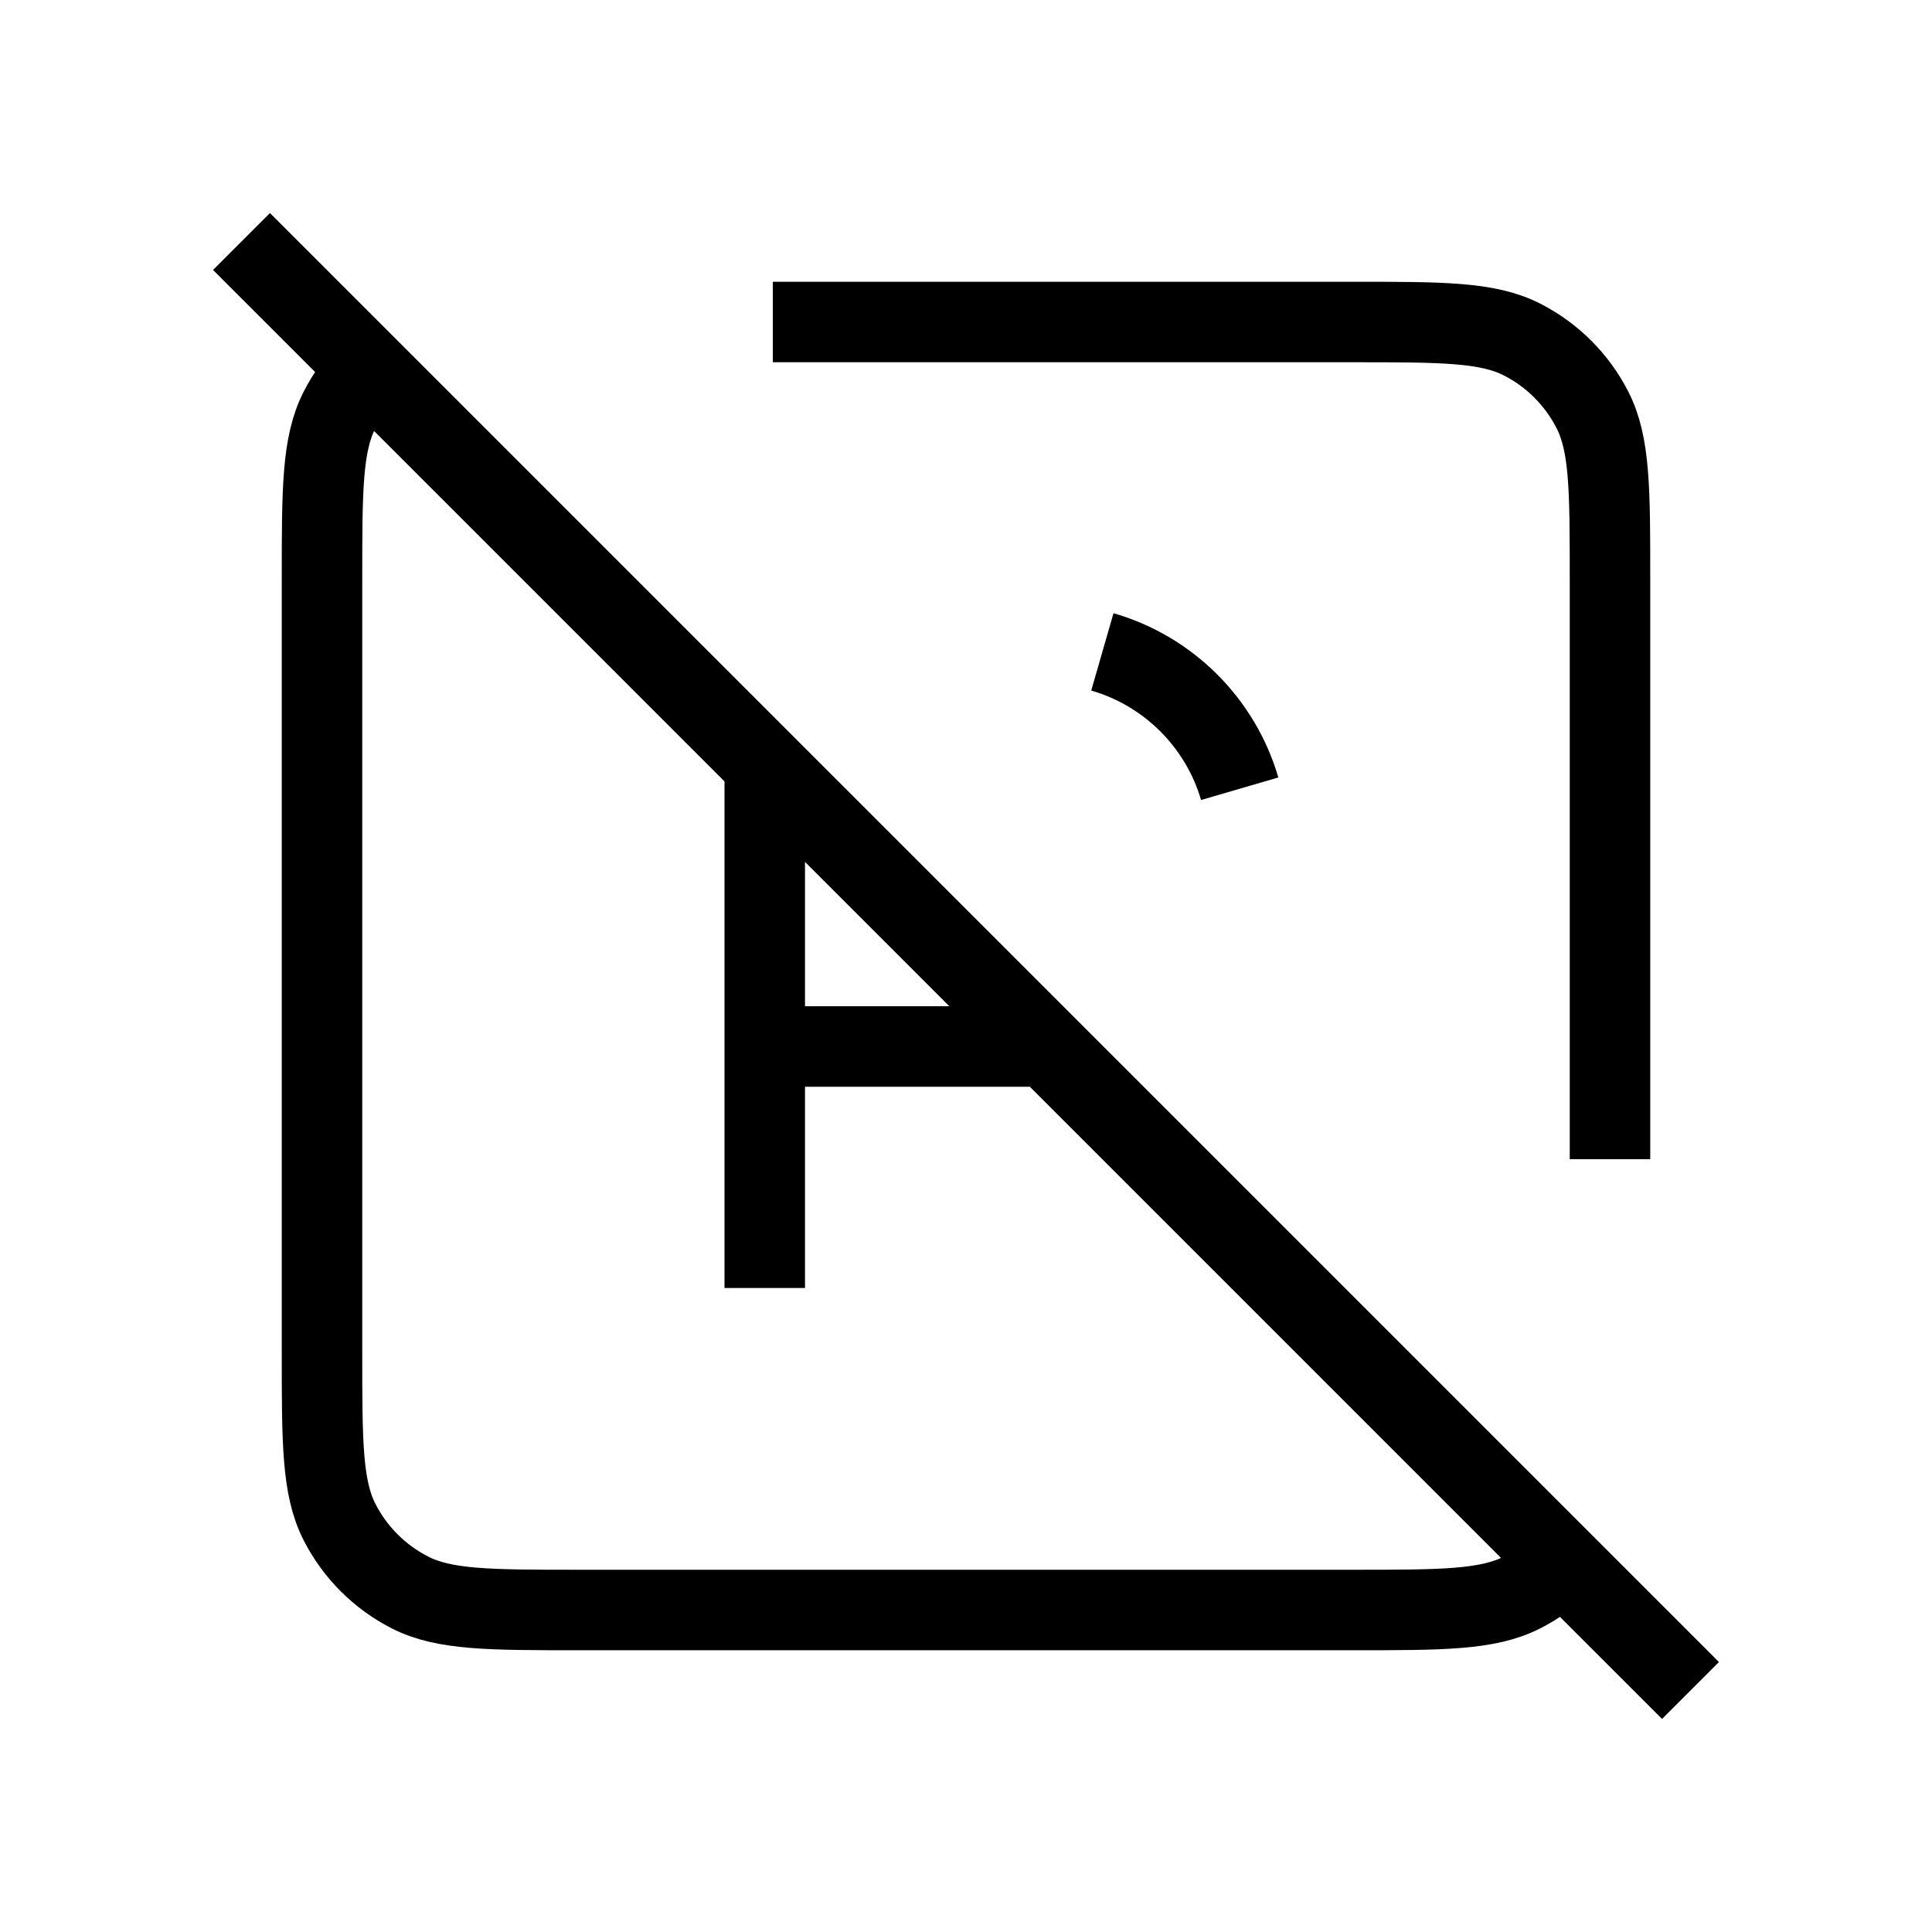 <svg width="24" height="24" viewBox="0 0 24 24" fill="none" xmlns="http://www.w3.org/2000/svg">
<path d="M9.6 4H16.8C17.92 4 18.48 4 18.908 4.218C19.284 4.41 19.59 4.716 19.782 5.092C20 5.52 20 6.08 20 7.2V14.4M3 3L4.586 4.586M21 21L19.414 19.414M4.586 4.586C4.438 4.733 4.314 4.904 4.218 5.092C4 5.52 4 6.08 4 7.2V16.8C4 17.92 4 18.48 4.218 18.908C4.41 19.284 4.716 19.59 5.092 19.782C5.52 20 6.08 20 7.2 20H16.8C17.92 20 18.48 20 18.908 19.782C19.096 19.686 19.267 19.562 19.414 19.414M4.586 4.586L19.414 19.414M13 13H9.5M9.5 13V9.5M9.5 13V16M13.694 8.098C14.514 8.334 15.161 8.979 15.4 9.798" stroke="black" strokeWidth="2" strokeLinecap="round" stroke-linejoin="round"/>
</svg>
